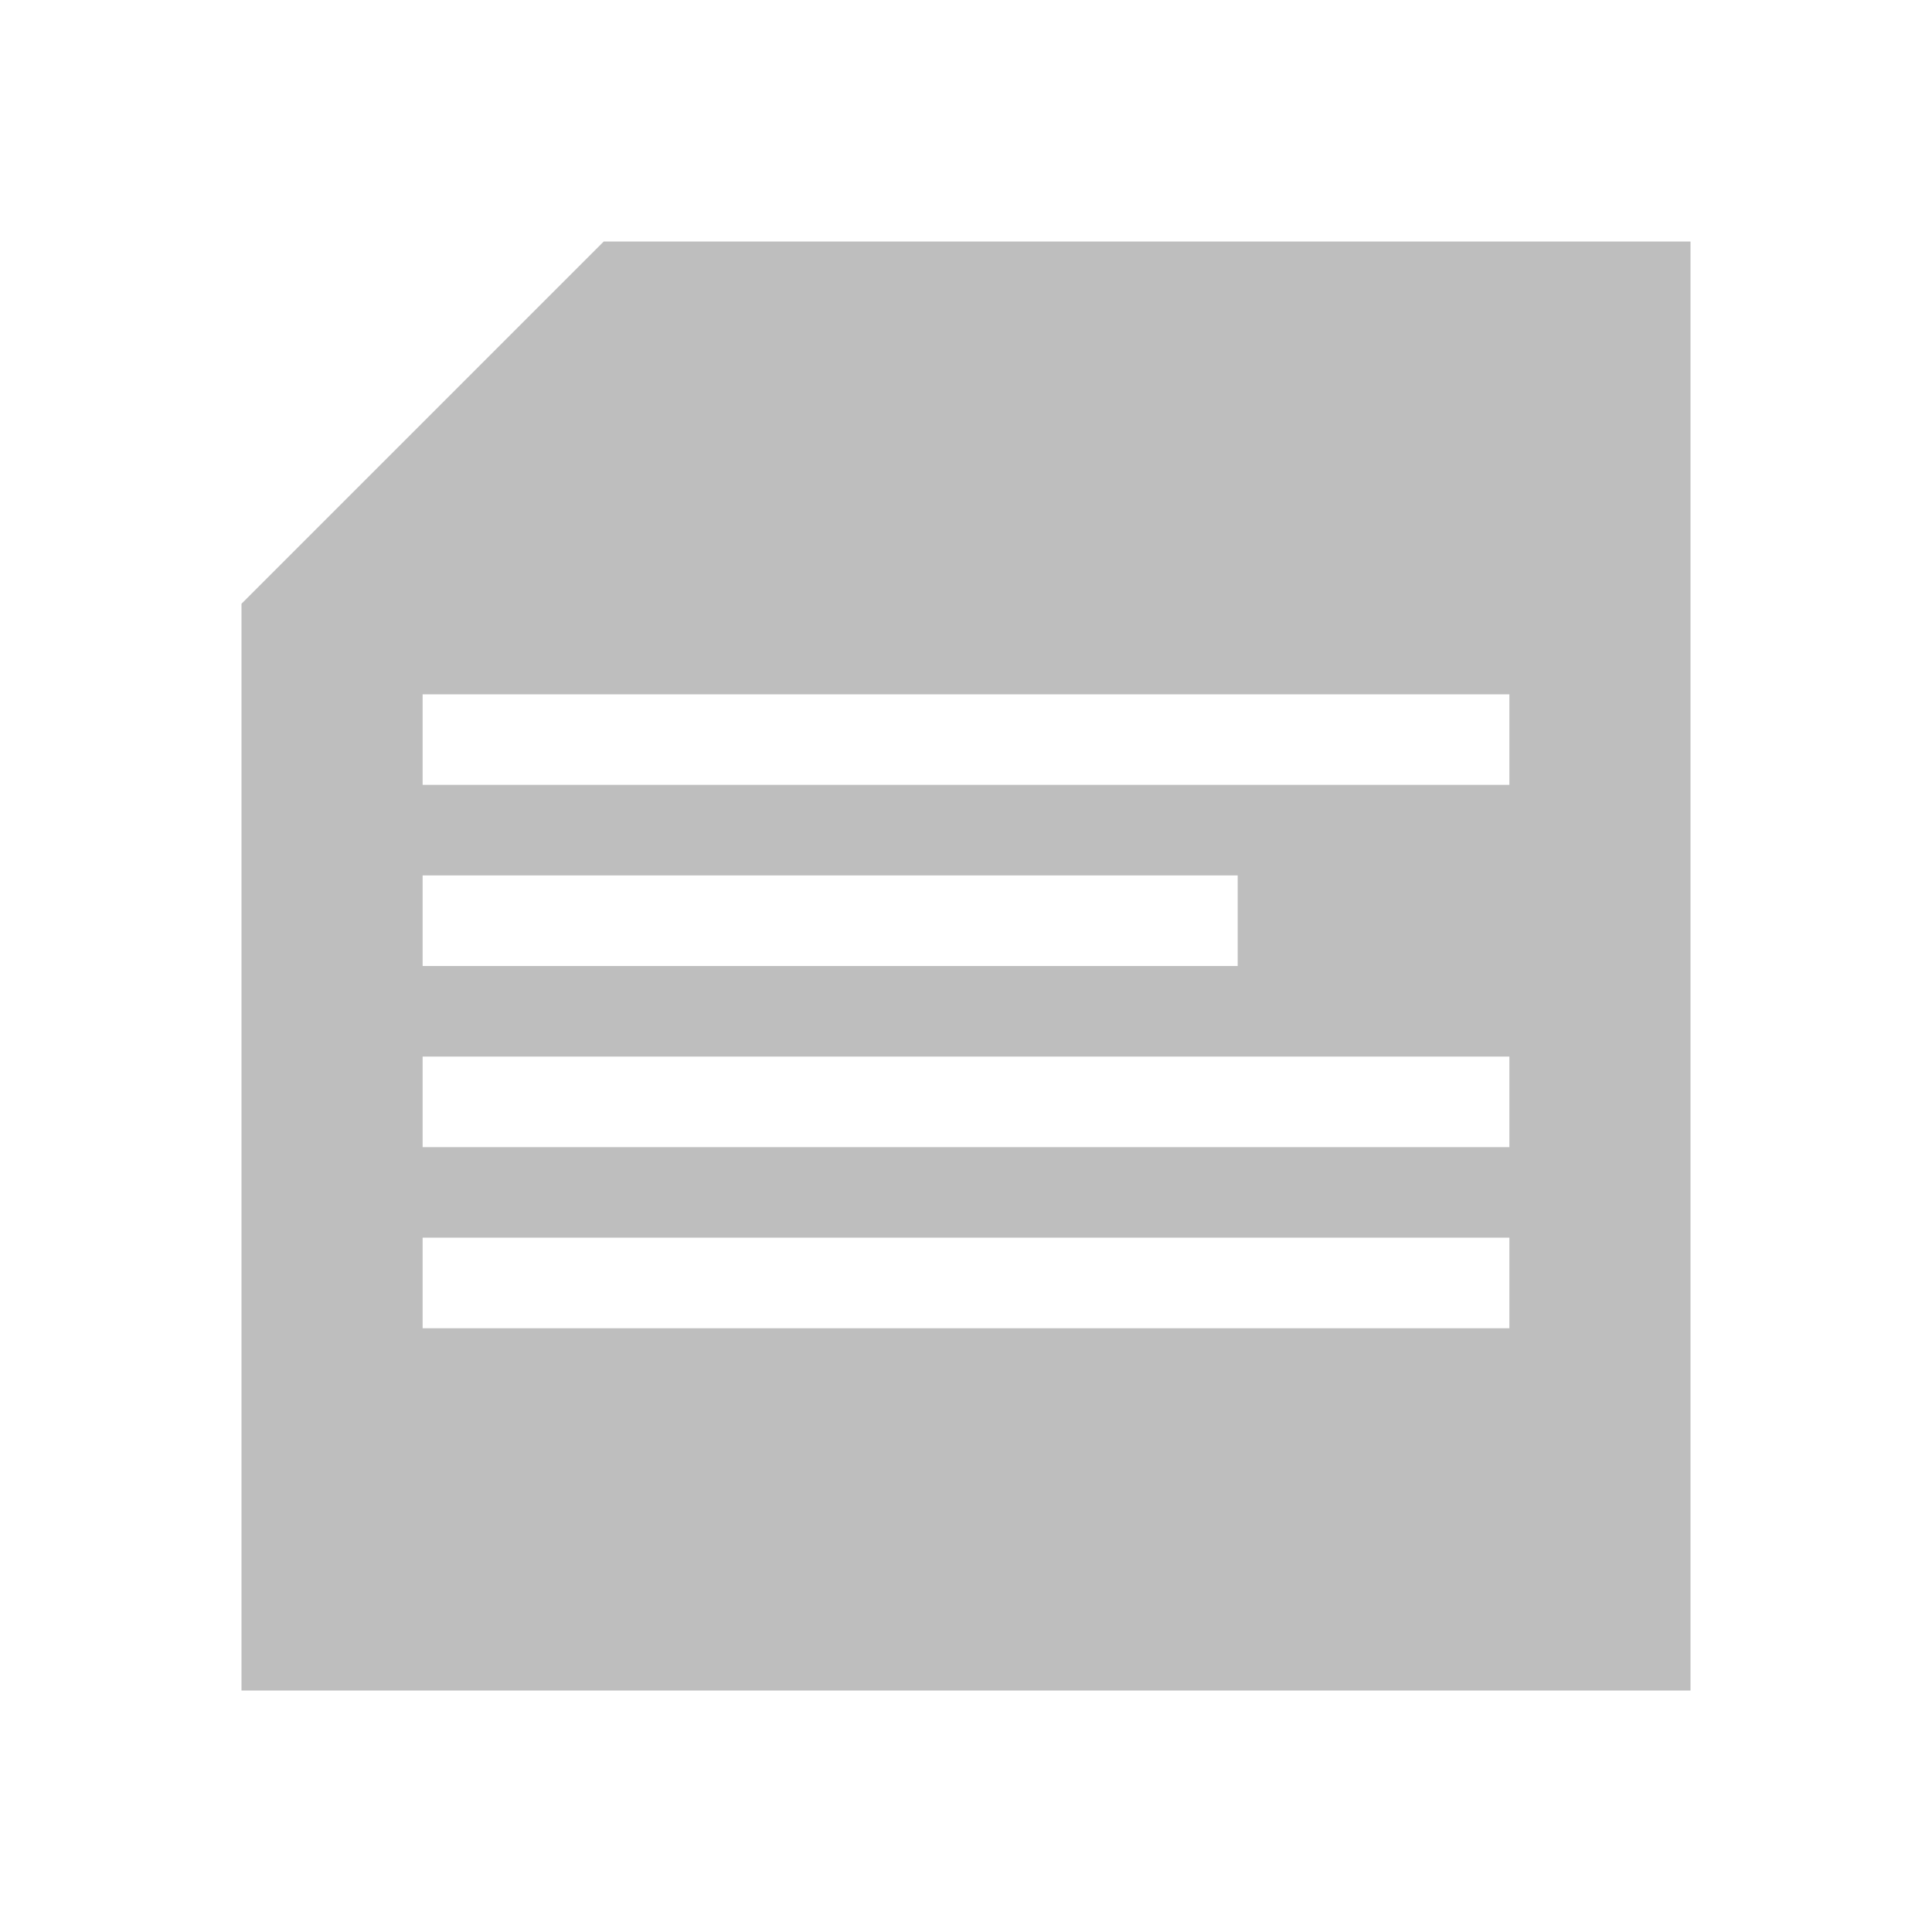 <?xml version="1.0" encoding="UTF-8" standalone="no"?>
<!-- Created with Inkscape (http://www.inkscape.org/) -->

<svg
   xmlns:dc="http://purl.org/dc/elements/1.1/"
   xmlns:cc="http://creativecommons.org/ns#"
   xmlns:rdf="http://www.w3.org/1999/02/22-rdf-syntax-ns#"
   xmlns:svg="http://www.w3.org/2000/svg"
   xmlns="http://www.w3.org/2000/svg"
   xmlns:xlink="http://www.w3.org/1999/xlink"
   xmlns:sodipodi="http://sodipodi.sourceforge.net/DTD/sodipodi-0.dtd"
   xmlns:inkscape="http://www.inkscape.org/namespaces/inkscape"
   width="16"
   height="16"
   id="svg2"
   sodipodi:version="0.32"
   inkscape:version="0.48.3.1 r9886"
   version="1.0"
   sodipodi:docname="edit-copy-symbolic.svg"
   inkscape:output_extension="org.inkscape.output.svg.inkscape"
   inkscape:export-filename="/home/matt/.icons/Sirocco/scalable/mimetypes/text-plain.png"
   inkscape:export-xdpi="90"
   inkscape:export-ydpi="90"
   sodipodi:modified="true"
   style="display:inline">
  <sodipodi:namedview
     id="base"
     pagecolor="#ffffff"
     bordercolor="#666666"
     borderopacity="1.0"
     inkscape:pageopacity="0.0"
     inkscape:pageshadow="2"
     inkscape:zoom="17.473965"
     inkscape:cx="8.155284"
     inkscape:cy="8.1582823"
     inkscape:document-units="px"
     inkscape:current-layer="layer1"
     width="128px"
     height="128px"
     inkscape:showpageshadow="false"
     inkscape:window-width="1366"
     inkscape:window-height="716"
     inkscape:window-x="0"
     inkscape:window-y="28"
     showguides="true"
     inkscape:guide-bbox="true"
     showgrid="true"
     inkscape:window-maximized="1">
    <sodipodi:guide
       id="guide2226"
       position="32.637,117.998"
       orientation="horizontal" />
    <sodipodi:guide
       id="guide2230"
       position="110,57.402"
       orientation="vertical" />
    <sodipodi:guide
       id="guide2232"
       position="33.761"
       orientation="horizontal" />
    <sodipodi:guide
       id="guide2231"
       position="46.775"
       orientation="horizontal" />
    <inkscape:grid
       enabled="true"
       visible="true"
       id="grid3231"
       type="xygrid" />
    <sodipodi:guide
       orientation="1,0"
       position="100,67.625"
       id="guide2713" />
  </sodipodi:namedview>
  <defs
     id="defs4">
    <linearGradient
       gradientUnits="userSpaceOnUse"
       y2="-501.702"
       x2="486.097"
       y1="-546.007"
       x1="486.097"
       id="linearGradient832"
       xlink:href="#linearGradient826"
       inkscape:collect="always"
       gradientTransform="translate(-248.674,-163.699)" />
    <linearGradient
       id="linearGradient826"
       inkscape:collect="always">
      <stop
         id="stop828"
         offset="0"
         style="stop-color:#598113;stop-opacity:1" />
      <stop
         id="stop830"
         offset="1"
         style="stop-color:#93f030;stop-opacity:1" />
    </linearGradient>
  </defs>
  <g
     style="display:inline"
     inkscape:label="Calque 1"
     id="layer1"
     inkscape:groupmode="layer">
    <path
       d="m 12.5,6.5 -9,0 0,-0.75 9,0 0,0.75 z m 0,3 -9,0 0,-0.75 9,0 0,0.75 z m 0,1.5 -9,0 0,-0.75 9,0 0,0.75 z m -9,-3.75 6.75,0 0,0.75 -6.75,0 0,-0.75 z M 5,2 2,5 2,14 14,14 14,2 5,2 z"
       style="fill:#bebebe;fill-opacity:1;fill-rule:nonzero;stroke:none"
       id="path526"
       inkscape:connector-curvature="0" />
  </g>
</svg>
